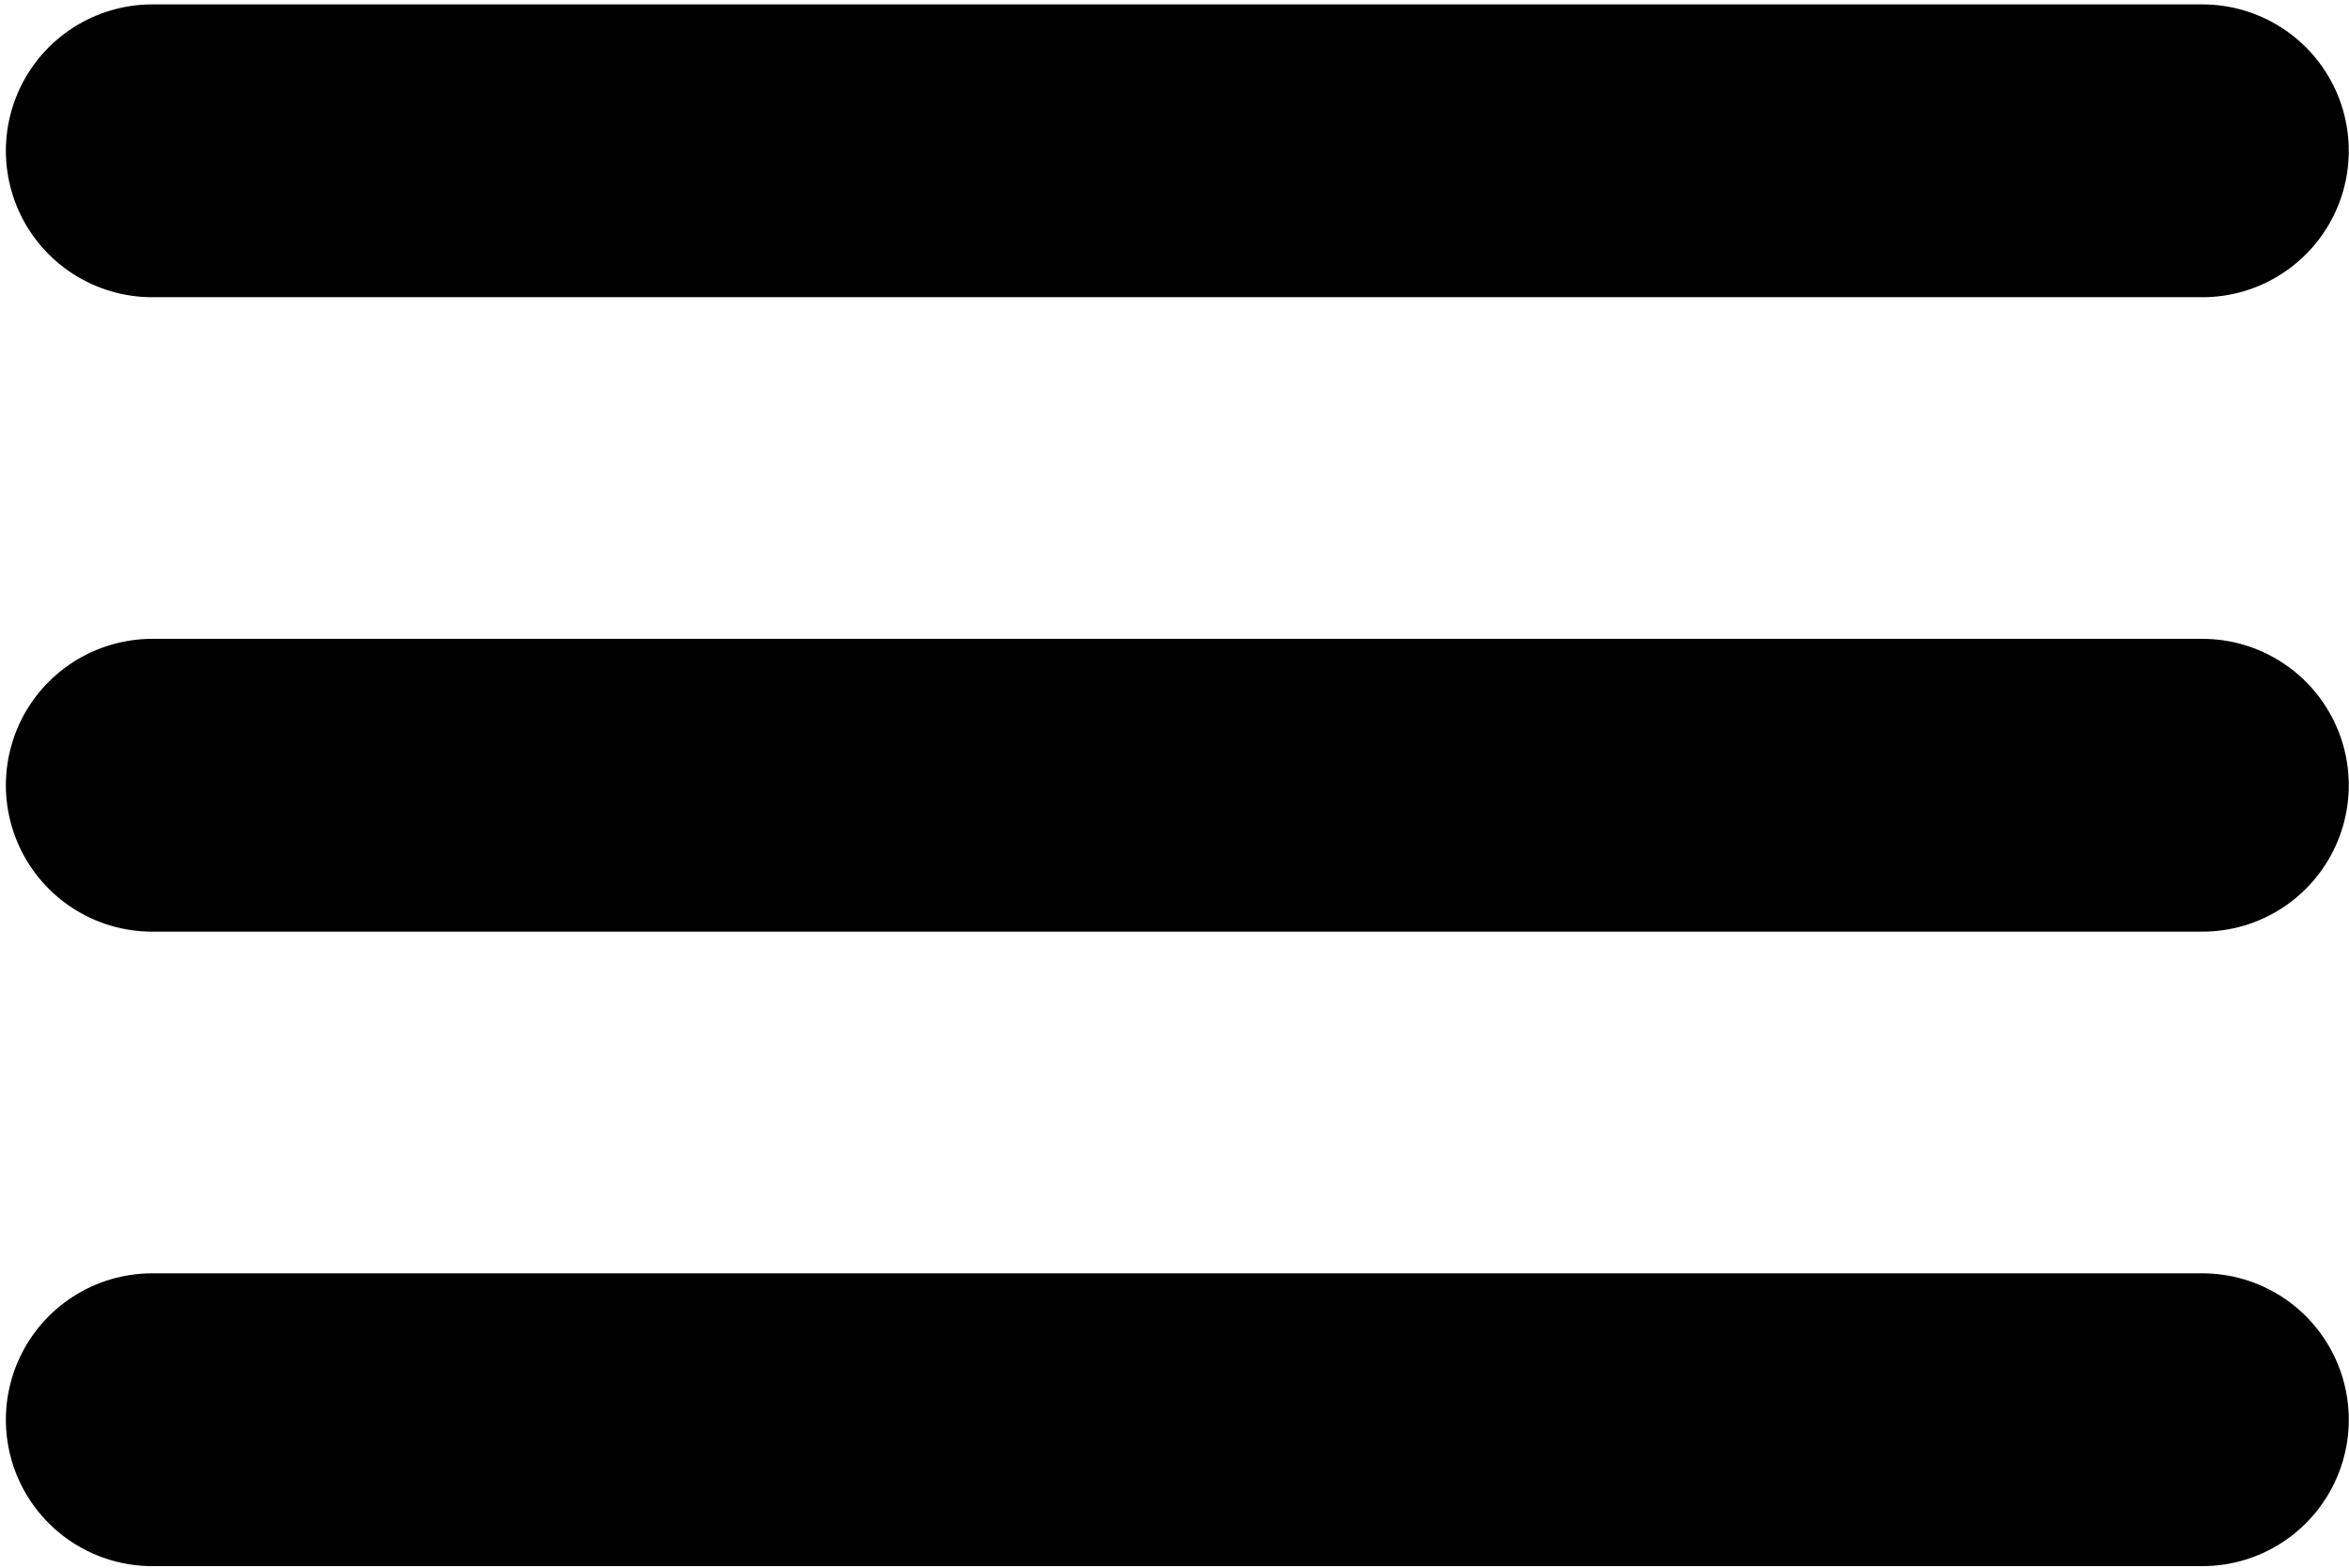 <svg width="385" height="257" viewBox="0 0 385 257" fill="none" xmlns="http://www.w3.org/2000/svg">
<path d="M24.962 24.72H360.962M24.962 128.719H360.962M24.962 232.719H360.962" stroke="black" stroke-width="48" stroke-miterlimit="10" stroke-linecap="round"/>
</svg>
